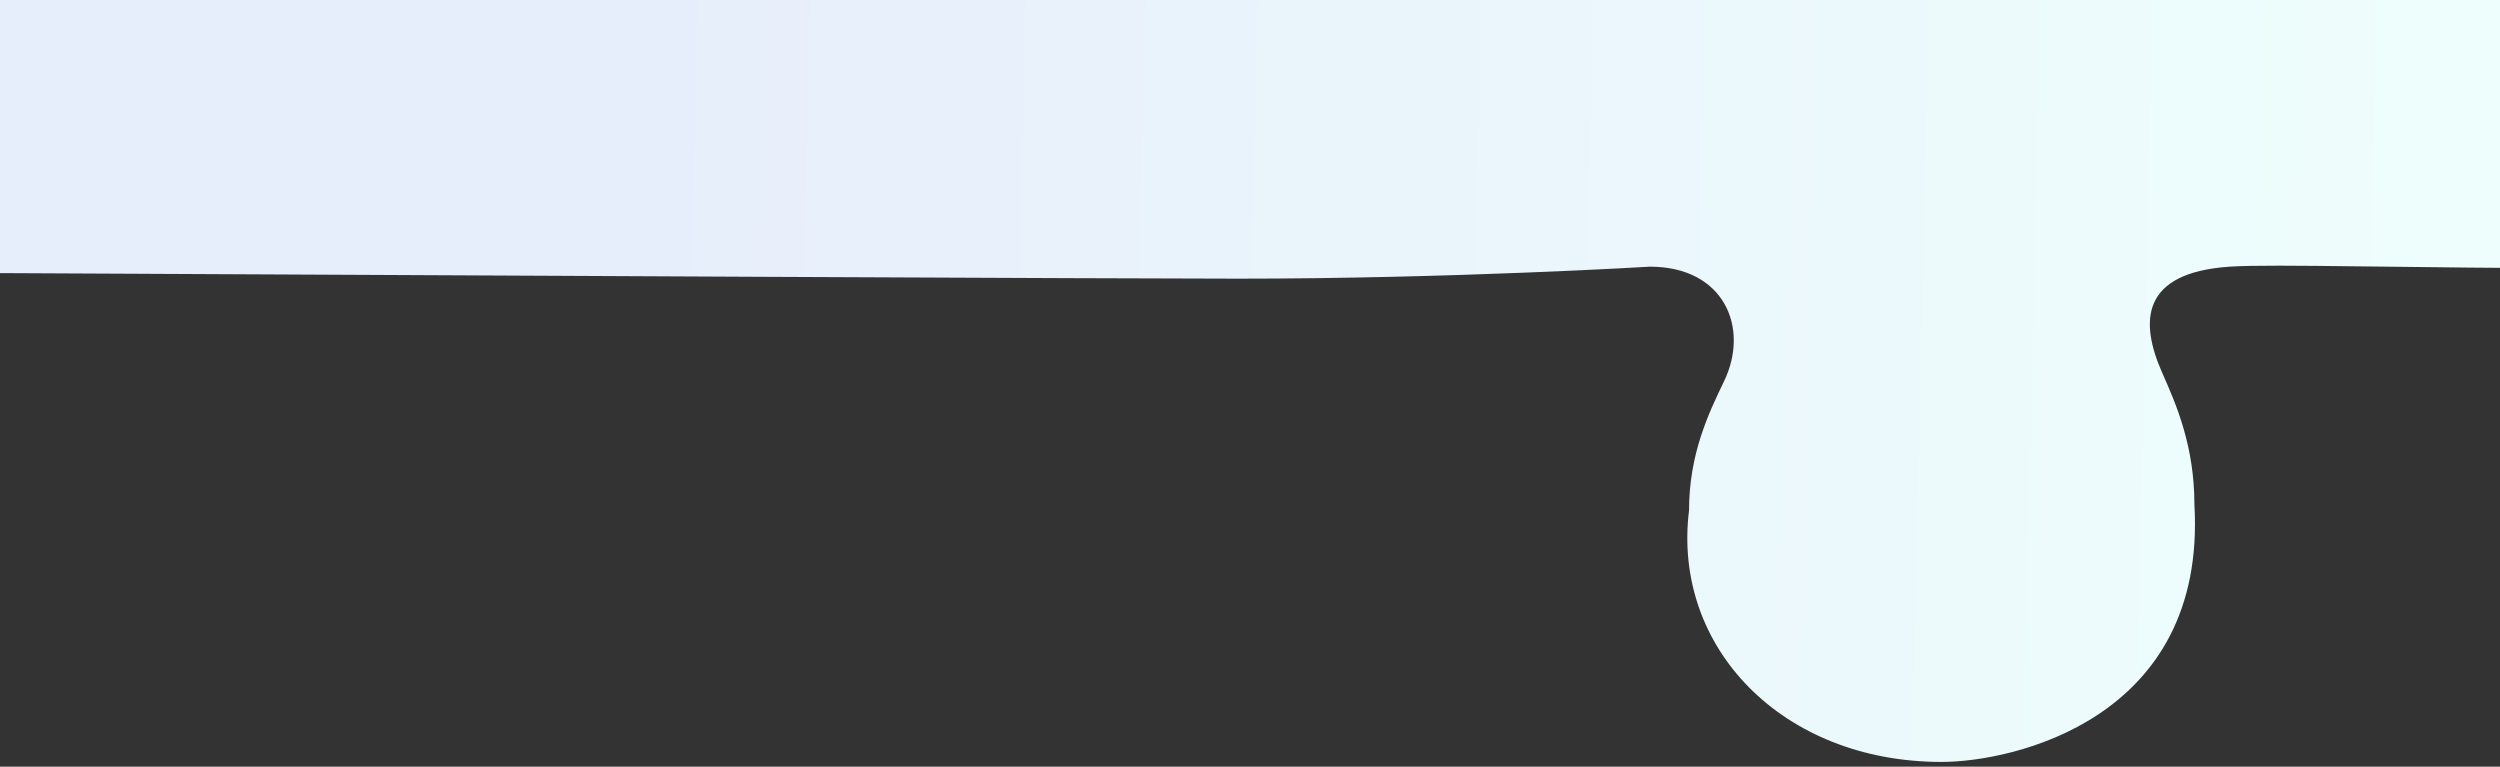<?xml version="1.0" encoding="UTF-8"?>
<!-- Generated by Pixelmator Pro 3.7 -->
<svg width="375" height="115" viewBox="0 0 375 115" xmlns="http://www.w3.org/2000/svg">
    <rect x="0" y="0" width="375" height="115" fill="#333333" stroke="none"/>
    <g id="Group">
        <linearGradient id="linearGradient1" x1="425" y1="-2565.061" x2="118.887" y2="-2572.231" gradientUnits="userSpaceOnUse">
            <stop offset="1e-05" stop-color="#eefefc" stop-opacity="1"/>
            <stop offset="0.877" stop-color="#e7eefb" stop-opacity="1"/>
        </linearGradient>
        <path id="Path" fill="url(#linearGradient1)" stroke="none" d="M -82.39 -3155.028 C -80.54 -3187.173 -109.637 -3193 -120.328 -3193 C -144.212 -3193 -158.143 -3174.657 -158.196 -3155.257 C -158.196 -3146.787 -155.241 -3140.658 -152.942 -3135.889 C -149.168 -3128.061 -149.026 -3119.062 -162.894 -3119.062 L -187.996 -3119.062 L -188 40 C -188 40 153.505 41.8 185.64 41.8 C 217.775 41.8 247.492 40 247.492 40 C 258.611 40 262.477 49.16 258.611 57.18 C 256.312 61.95 253.357 68.08 253.357 76.55 C 250.8 97.11 267.342 114.29 291.225 114.29 C 301.916 114.29 331.013 107.86 329.163 75.72 C 329.163 66.84 326.405 60.61 324.318 55.89 C 320.907 48.19 321.164 40.9 334.447 40 C 340.976 39.56 361.483 40.24 390.654 40.24 C 407.438 40.24 390.999 40 416.999 40 L 417.004 -3119.062 C 417.004 -3119.062 331.566 -3119.663 273.23 -3119.663 C 214.893 -3119.663 212.337 -3119.062 212.337 -3119.062 C 195.11 -3117.559 198.611 -3110.062 202.385 -3102.234 C 204.685 -3097.465 207.64 -3091.336 207.64 -3082.866 C 207.587 -3063.466 193.655 -3045.123 169.772 -3045.123 C 159.081 -3045.123 129.984 -3050.95 131.833 -3083.095 C 132.337 -3091.119 134.875 -3097.092 136.869 -3101.786 C 140.429 -3110.163 141.284 -3117.559 127.689 -3119.062 C 127.689 -3119.062 79.005 -3123.871 50.684 -3123.871 C -31.108 -3123.871 -78.246 -3119.062 -78.246 -3119.062 C -94.939 -3119.062 -91.554 -3126.839 -88.134 -3134.697 C -87.896 -3135.244 -87.658 -3135.792 -87.426 -3136.337 C -85.432 -3141.031 -82.894 -3147.004 -82.39 -3155.028 Z"/>
    </g>
</svg>
